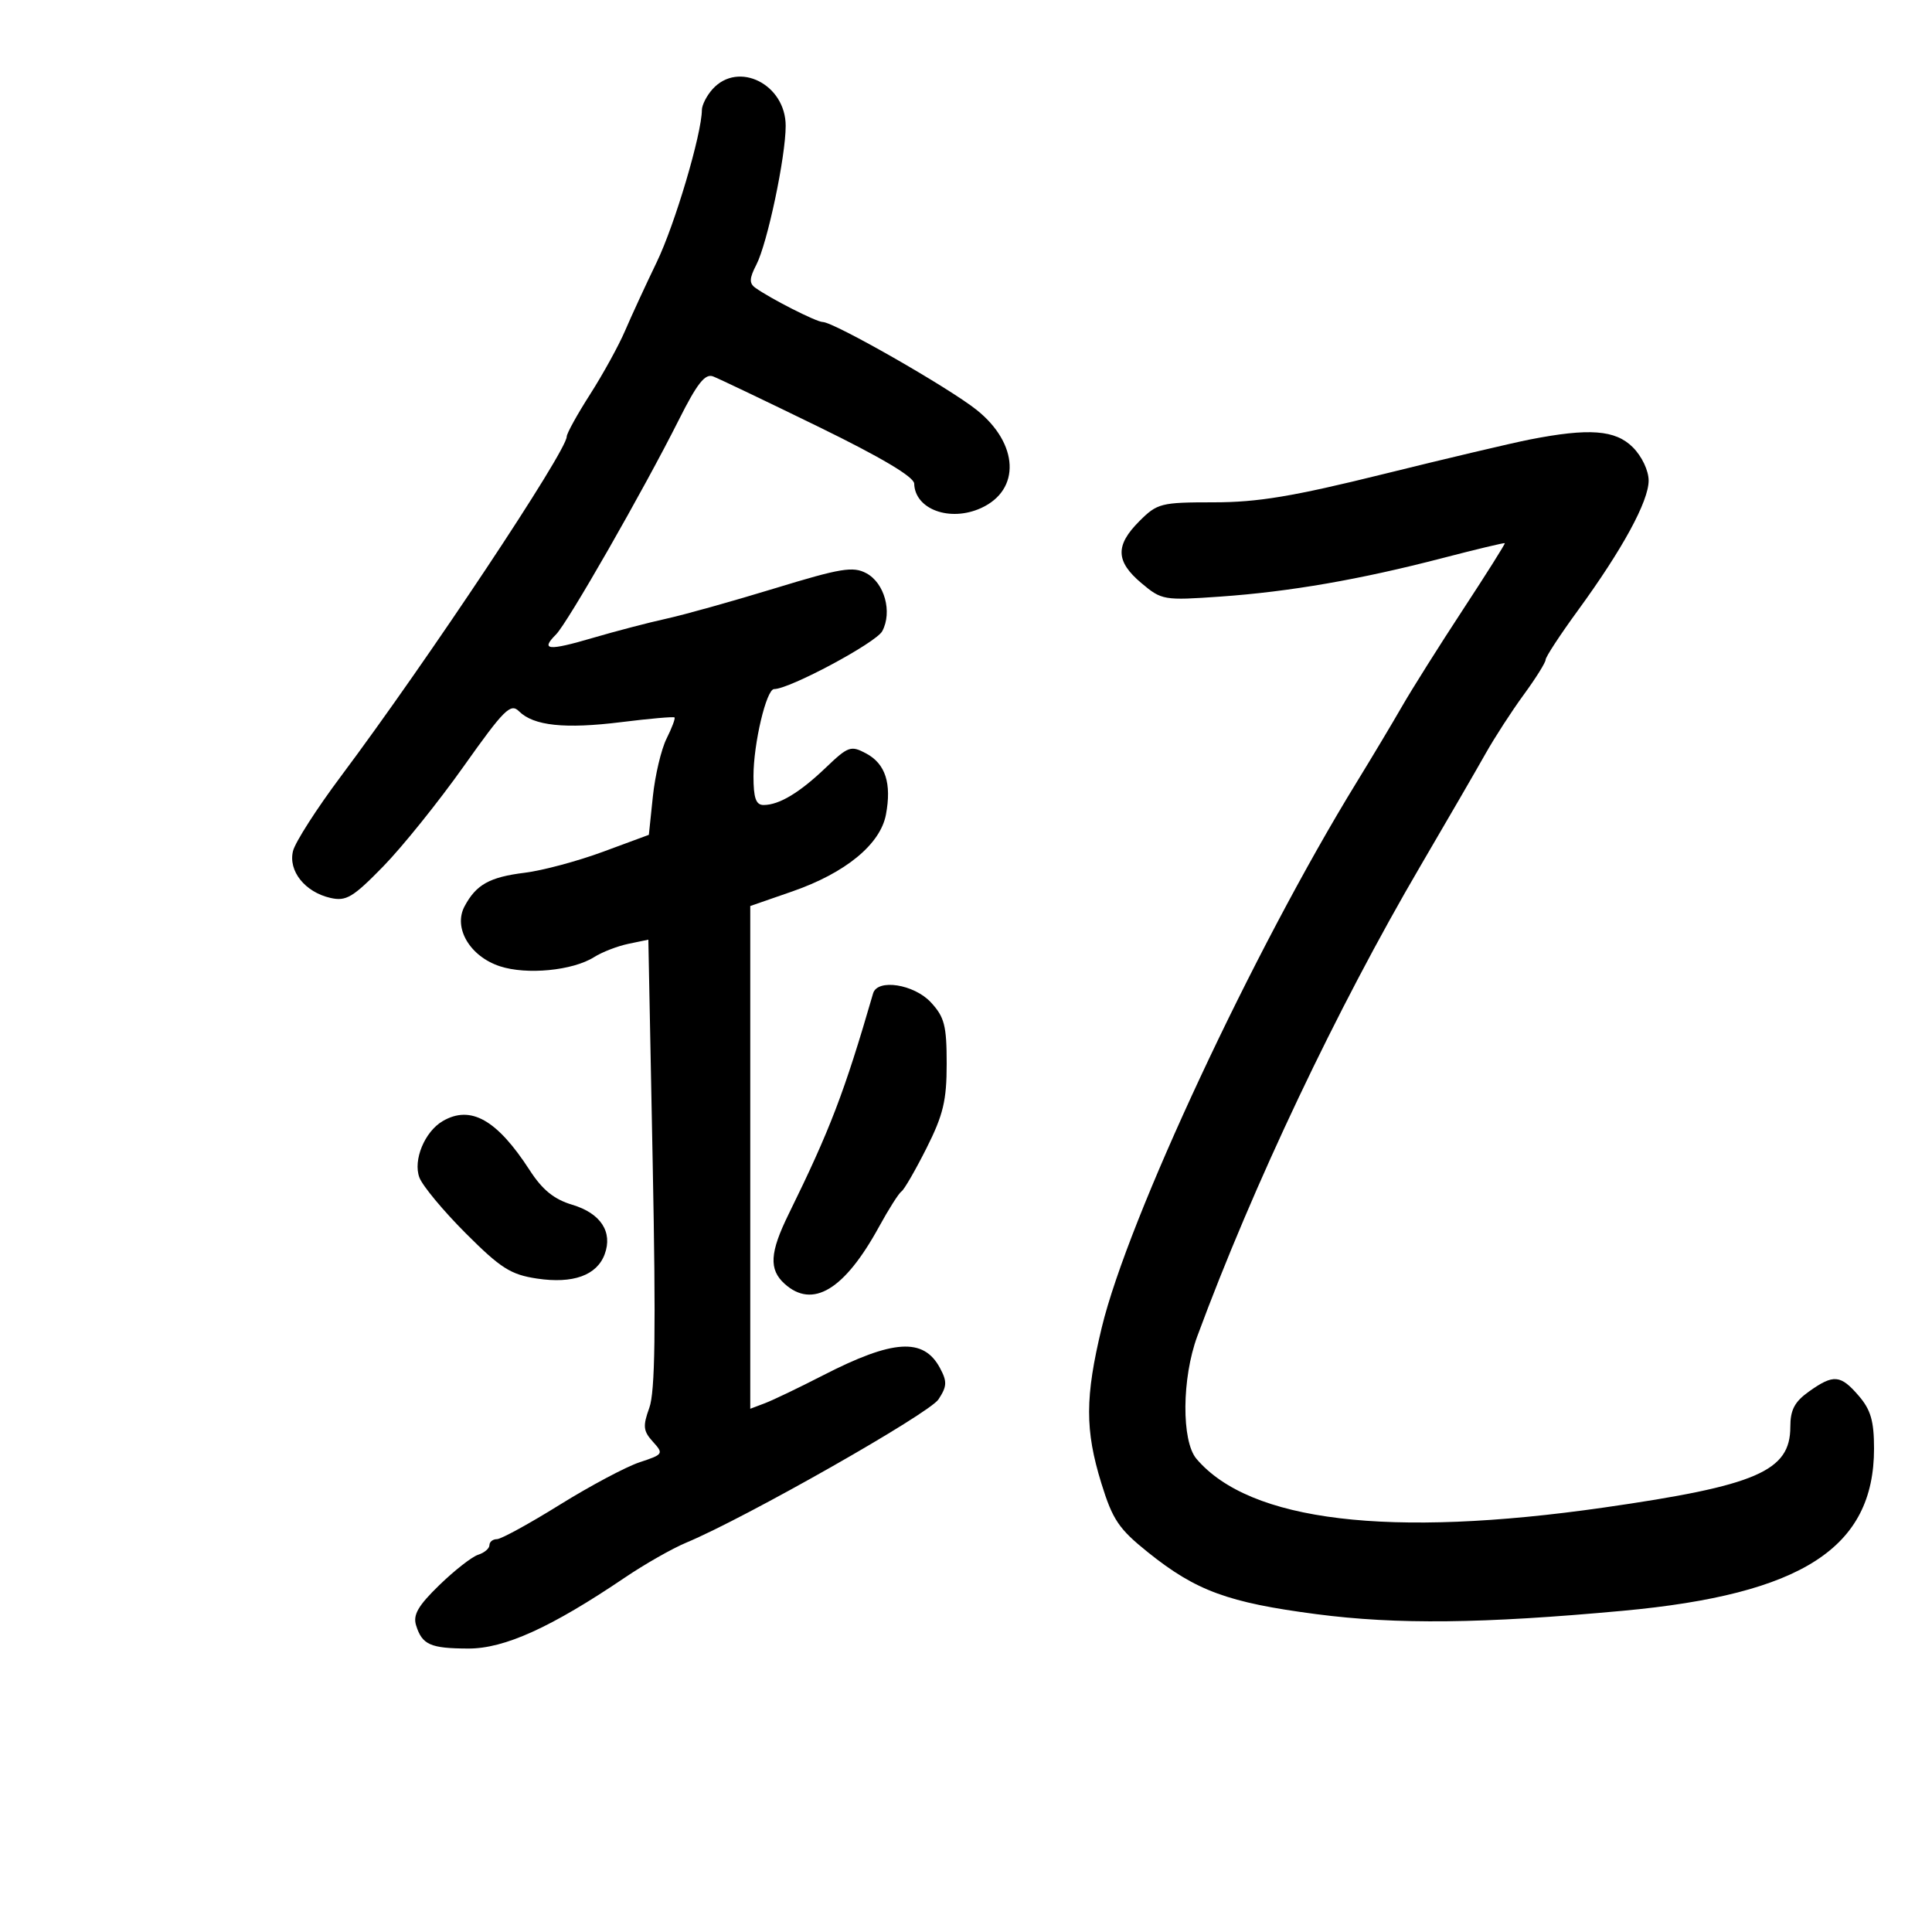 <svg xmlns="http://www.w3.org/2000/svg" width="300" height="300" viewBox="0 0 300 300" version="1.1">
	<path d="M 110.655 13.829 C 109.745 14.835, 108.995 16.297, 108.988 17.079 C 108.957 20.825, 104.795 34.859, 101.989 40.677 C 100.261 44.260, 98.041 49.072, 97.056 51.369 C 96.072 53.666, 93.631 58.101, 91.633 61.225 C 89.635 64.348, 88 67.305, 88 67.796 C 88 70.052, 66.368 102.591, 52.915 120.572 C 49.182 125.561, 45.846 130.765, 45.502 132.135 C 44.726 135.228, 47.351 138.527, 51.305 139.427 C 53.752 139.984, 54.796 139.362, 59.506 134.538 C 62.474 131.498, 68.099 124.501, 72.007 118.990 C 78.272 110.155, 79.287 109.144, 80.588 110.445 C 82.849 112.706, 87.714 113.221, 96.484 112.129 C 100.876 111.583, 104.590 111.257, 104.739 111.405 C 104.887 111.554, 104.332 113.032, 103.504 114.691 C 102.677 116.349, 101.720 120.390, 101.377 123.669 L 100.754 129.632 93.627 132.265 C 89.707 133.714, 84.250 135.177, 81.500 135.517 C 76.010 136.196, 73.939 137.351, 72.133 140.741 C 70.356 144.077, 72.963 148.503, 77.608 150.036 C 81.778 151.412, 88.938 150.718, 92.258 148.616 C 93.491 147.835, 95.889 146.907, 97.588 146.554 L 100.675 145.912 101.351 180.598 C 101.857 206.554, 101.725 216.120, 100.826 218.606 C 99.795 221.456, 99.873 222.203, 101.378 223.865 C 103.075 225.740, 103.009 225.842, 99.324 227.058 C 97.231 227.749, 91.649 230.719, 86.921 233.657 C 82.193 236.596, 77.802 239, 77.162 239 C 76.523 239, 76 239.420, 76 239.933 C 76 240.446, 75.213 241.115, 74.250 241.421 C 73.287 241.727, 70.577 243.845, 68.226 246.127 C 64.922 249.335, 64.102 250.755, 64.611 252.388 C 65.551 255.401, 66.827 255.967, 72.725 255.985 C 78.333 256.001, 85.579 252.714, 97.056 244.948 C 100.112 242.881, 104.387 240.448, 106.556 239.543 C 115.774 235.695, 144.277 219.507, 145.725 217.297 C 147.056 215.266, 147.091 214.539, 145.961 212.428 C 143.416 207.672, 138.682 207.972, 127.765 213.579 C 124.060 215.482, 120.010 217.424, 118.765 217.895 L 116.500 218.752 116.500 179.719 L 116.500 140.685 123 138.431 C 131.278 135.561, 136.700 131.114, 137.569 126.485 C 138.476 121.649, 137.491 118.601, 134.505 117.002 C 132.122 115.727, 131.711 115.871, 128.228 119.201 C 124.146 123.102, 120.984 125, 118.566 125 C 117.377 125, 117 123.919, 117 120.514 C 117 115.457, 119.005 107, 120.203 107 C 122.601 107, 136.032 99.808, 136.996 98.008 C 138.588 95.032, 137.350 90.525, 134.525 89.013 C 132.462 87.909, 130.574 88.220, 120.323 91.353 C 113.820 93.340, 106.250 95.459, 103.500 96.062 C 100.750 96.665, 95.600 98.010, 92.056 99.051 C 85.102 101.095, 83.877 100.980, 86.340 98.517 C 88.134 96.723, 99.892 76.175, 105.425 65.164 C 108.259 59.526, 109.487 57.973, 110.733 58.451 C 111.625 58.794, 119.005 62.320, 127.133 66.287 C 136.824 71.017, 141.926 74.049, 141.956 75.095 C 142.067 79.101, 147.512 81.091, 152.343 78.890 C 158.520 76.075, 158.203 68.895, 151.671 63.665 C 147.364 60.216, 129.479 50, 127.749 50 C 126.777 50, 119.608 46.358, 117.276 44.680 C 116.320 43.991, 116.356 43.212, 117.442 41.112 C 119.156 37.798, 122 24.339, 122 19.542 C 122 13.098, 114.661 9.402, 110.655 13.829 M 237.500 68.258 C 234.750 68.798, 224.535 71.211, 214.801 73.620 C 200.790 77.087, 195.303 78, 188.474 78 C 180.271 78, 179.702 78.144, 176.923 80.923 C 173.150 84.696, 173.231 87.175, 177.237 90.546 C 180.390 93.199, 180.711 93.254, 189.487 92.639 C 200.274 91.882, 211.139 89.999, 224 86.656 C 229.225 85.297, 233.575 84.257, 233.666 84.343 C 233.757 84.429, 230.832 89.073, 227.166 94.662 C 223.500 100.252, 219.249 107.002, 217.720 109.662 C 216.191 112.323, 213.005 117.650, 210.640 121.500 C 194.676 147.489, 175.134 189.299, 171.080 206.137 C 168.477 216.947, 168.464 222.053, 171.018 230.324 C 172.769 235.993, 173.730 237.415, 178.268 241.052 C 185.726 247.030, 190.694 248.853, 204.409 250.645 C 216.895 252.277, 230.224 252.130, 252.017 250.121 C 279.834 247.557, 291.002 240.341, 290.999 224.934 C 290.998 220.663, 290.491 218.911, 288.632 216.750 C 285.799 213.455, 284.709 213.359, 280.904 216.068 C 278.664 217.663, 278 218.921, 278 221.568 C 278 228.438, 272.790 230.689, 249 234.097 C 215.728 238.862, 194.056 236.266, 185.783 226.522 C 183.443 223.766, 183.510 214.002, 185.913 207.500 C 194.602 183.994, 207.595 156.613, 220.588 134.429 C 224.753 127.318, 229.299 119.475, 230.690 117 C 232.082 114.525, 234.745 110.415, 236.610 107.866 C 238.474 105.317, 240 102.879, 240 102.448 C 240 102.016, 242.257 98.570, 245.015 94.790 C 251.936 85.304, 256 77.843, 256 74.624 C 256 73.075, 254.946 70.855, 253.545 69.455 C 250.835 66.745, 246.752 66.440, 237.500 68.258 M 135.575 154.250 C 131.108 169.646, 128.897 175.425, 122.465 188.516 C 119.525 194.498, 119.371 197.121, 121.829 199.345 C 126.180 203.282, 131.128 200.297, 136.490 190.500 C 137.995 187.750, 139.568 185.275, 139.984 185 C 140.401 184.725, 142.150 181.700, 143.871 178.279 C 146.471 173.110, 147 170.893, 147 165.175 C 147 159.255, 146.657 157.922, 144.548 155.646 C 141.932 152.824, 136.245 151.939, 135.575 154.250 M 68.750 174.080 C 65.946 175.713, 64.110 180.152, 65.124 182.846 C 65.609 184.136, 68.849 188.034, 72.322 191.507 C 77.760 196.945, 79.300 197.922, 83.397 198.537 C 88.976 199.373, 92.680 198.040, 93.894 194.758 C 95.173 191.302, 93.278 188.400, 88.882 187.083 C 86.027 186.227, 84.233 184.774, 82.248 181.705 C 77.175 173.866, 73.085 171.555, 68.750 174.080" stroke="none" fill="black" fill-rule="evenodd"/>
</svg>